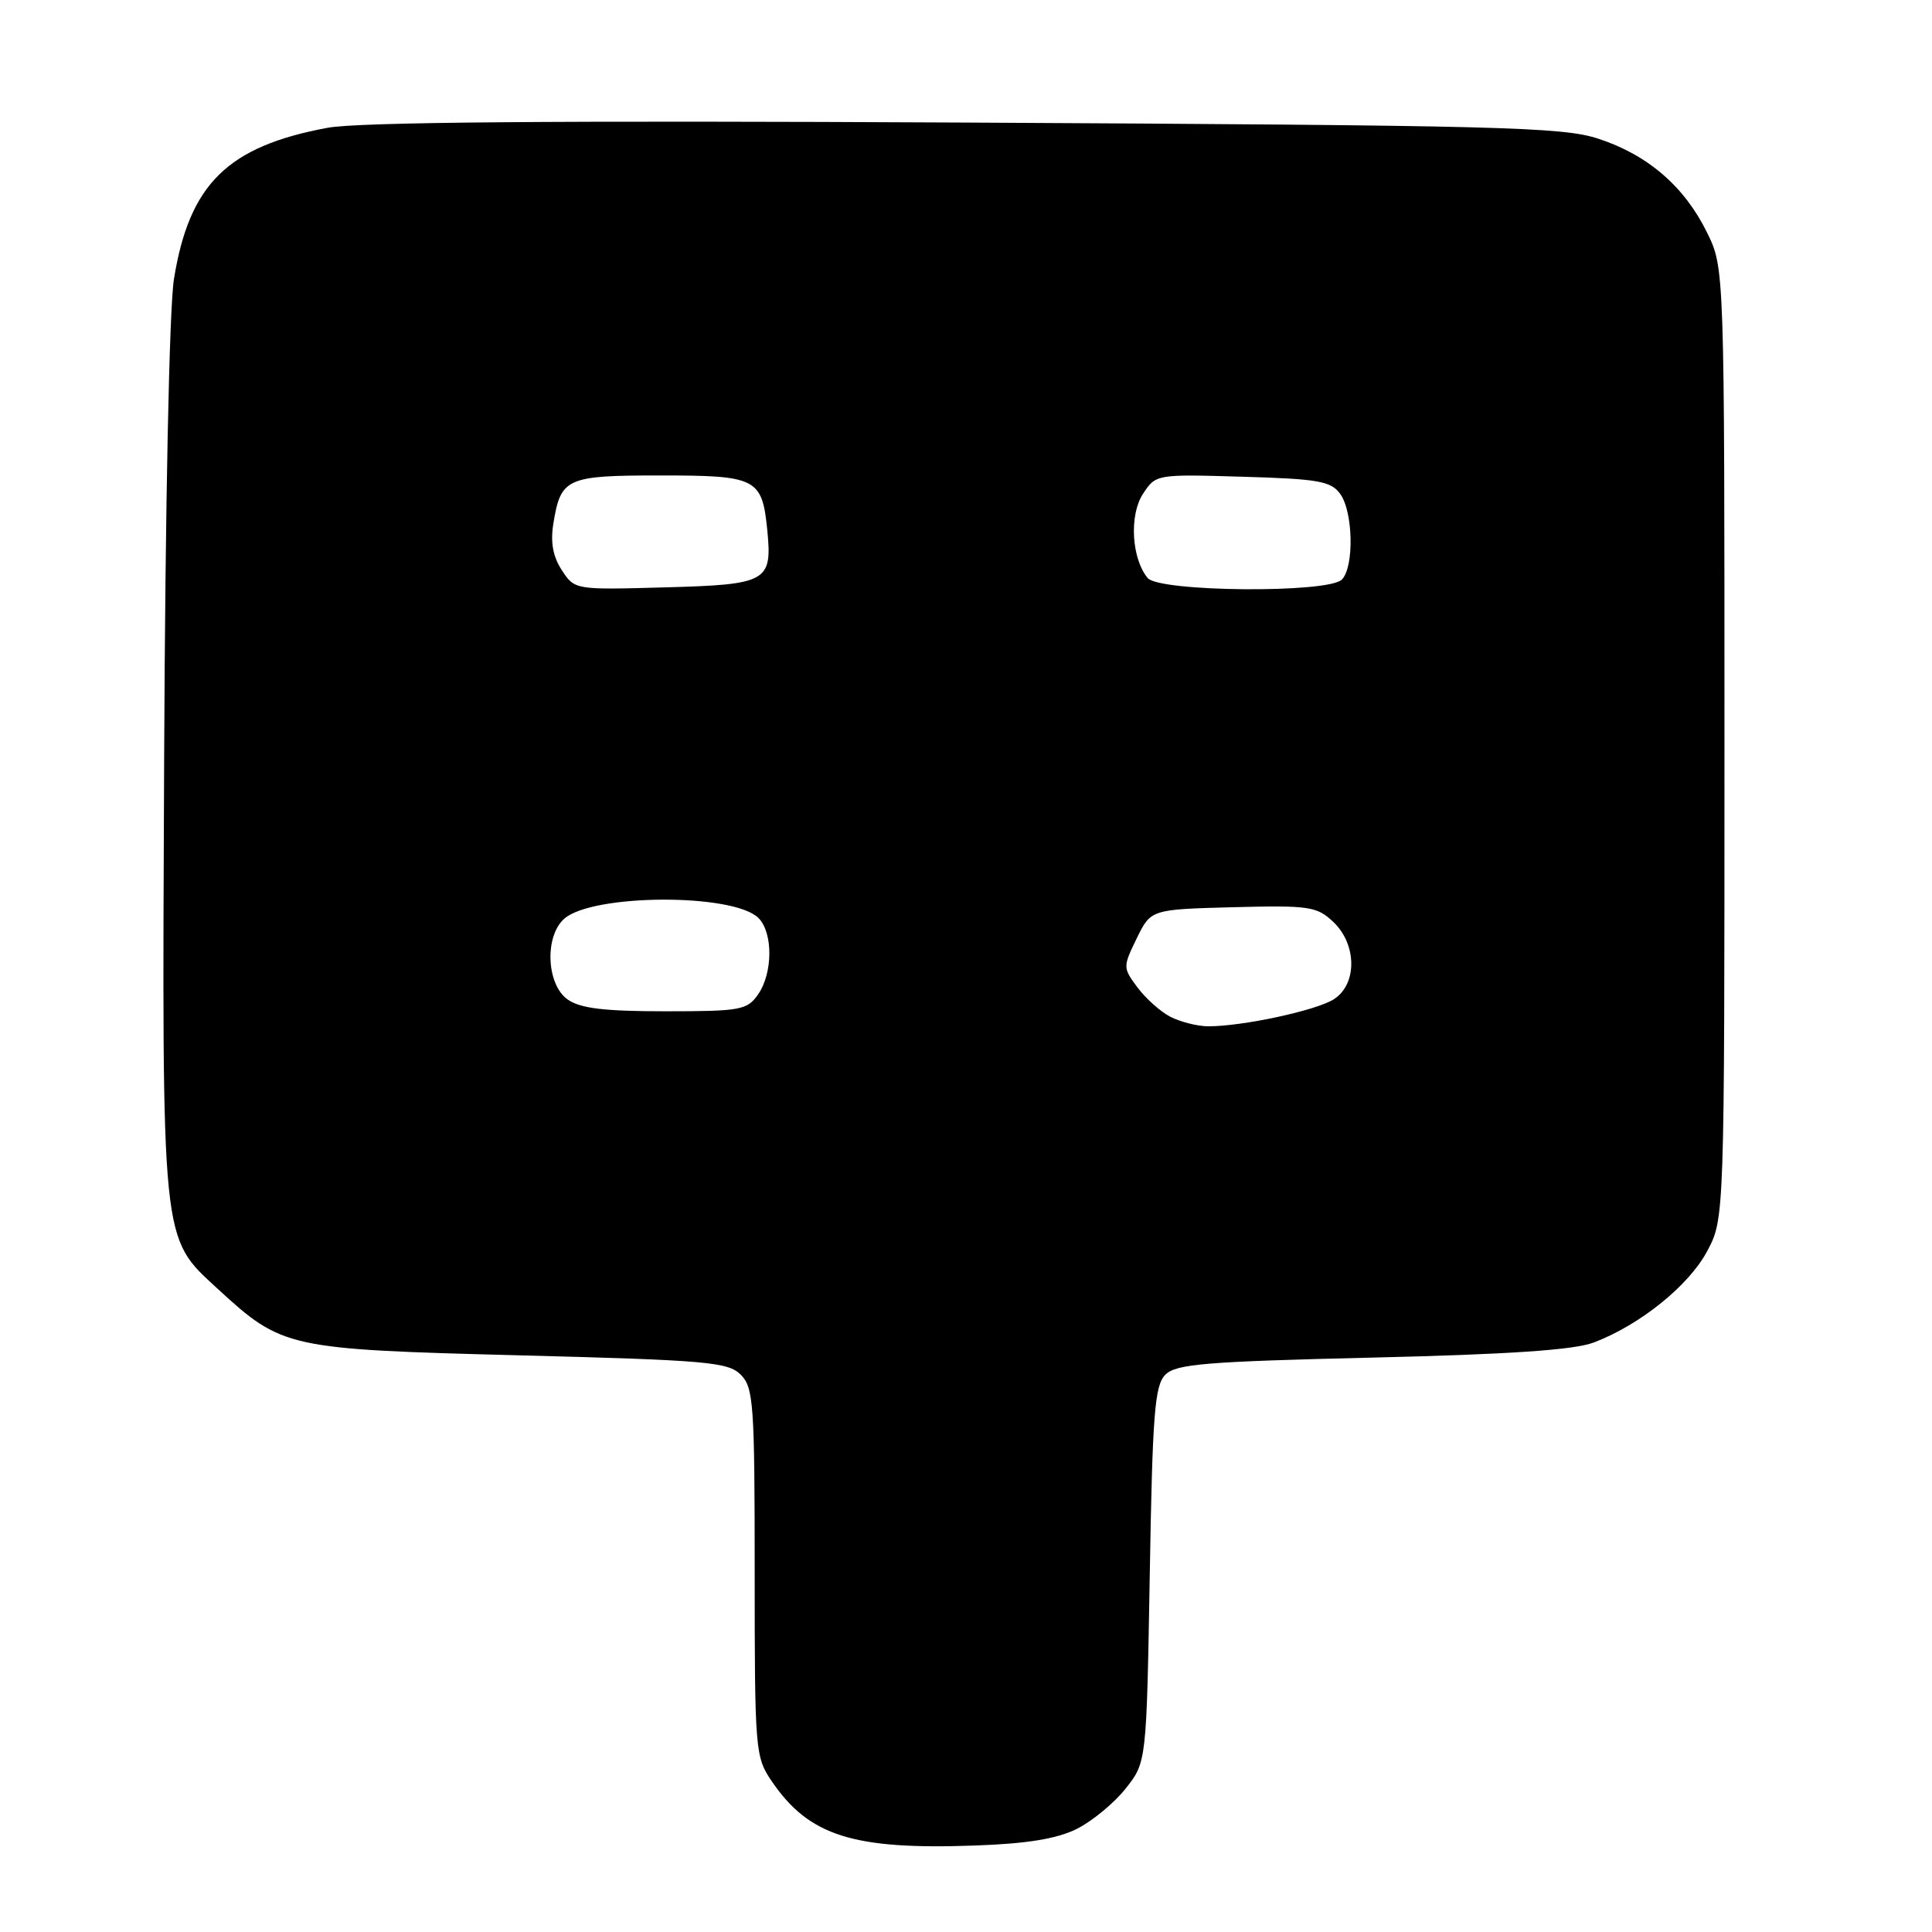 <?xml version="1.0" encoding="UTF-8" standalone="no"?>
<!DOCTYPE svg PUBLIC "-//W3C//DTD SVG 1.1//EN" "http://www.w3.org/Graphics/SVG/1.1/DTD/svg11.dtd" >
<svg xmlns="http://www.w3.org/2000/svg" xmlns:xlink="http://www.w3.org/1999/xlink" version="1.1" viewBox="0 0 256 256">
 <g >
 <path fill="currentColor"
d=" M 142.66 242.35 C 144.70 241.33 147.62 238.93 149.15 237.00 C 151.92 233.50 151.92 233.50 152.35 208.65 C 152.71 187.28 153.00 183.57 154.42 182.15 C 155.83 180.74 159.76 180.41 181.78 179.89 C 200.03 179.46 208.57 178.88 211.18 177.89 C 217.28 175.58 223.77 170.36 226.20 165.80 C 228.50 161.50 228.50 161.50 228.50 98.50 C 228.50 35.50 228.50 35.50 226.18 30.79 C 223.18 24.69 218.32 20.51 211.76 18.37 C 207.01 16.82 198.81 16.61 127.92 16.24 C 73.67 15.96 47.51 16.17 43.43 16.93 C 30.17 19.38 25.08 24.38 23.05 36.97 C 22.43 40.83 21.90 66.79 21.75 100.50 C 21.47 165.40 21.31 163.83 28.85 170.78 C 37.41 178.65 38.05 178.79 68.90 179.59 C 93.66 180.23 96.48 180.48 98.15 182.15 C 99.85 183.85 100.00 186.00 100.00 208.35 C 100.00 231.96 100.07 232.81 102.25 236.01 C 107.20 243.28 113.05 245.13 129.22 244.54 C 136.09 244.30 140.03 243.65 142.66 242.35 Z  M 155.10 134.74 C 153.77 134.06 151.81 132.30 150.72 130.84 C 148.78 128.23 148.78 128.12 150.62 124.34 C 152.50 120.50 152.50 120.50 163.40 120.21 C 173.47 119.95 174.47 120.10 176.65 122.14 C 179.81 125.11 179.86 130.40 176.75 132.40 C 174.42 133.90 164.58 136.01 160.07 135.99 C 158.65 135.98 156.42 135.41 155.10 134.74 Z  M 75.22 132.44 C 72.41 130.47 72.13 124.09 74.75 121.75 C 78.48 118.42 97.20 118.34 100.50 121.64 C 102.45 123.59 102.42 128.95 100.44 131.78 C 99.00 133.84 98.11 134.00 88.17 134.00 C 80.08 134.00 76.90 133.62 75.22 132.44 Z  M 74.45 75.56 C 73.27 73.76 72.92 71.86 73.32 69.39 C 74.31 63.32 75.02 63.00 87.50 63.00 C 100.28 63.00 100.98 63.36 101.67 70.25 C 102.34 77.09 101.69 77.46 88.12 77.83 C 76.18 78.16 76.15 78.16 74.45 75.56 Z  M 152.07 76.59 C 149.93 74.00 149.61 68.25 151.45 65.44 C 153.15 62.84 153.21 62.83 164.66 63.17 C 174.67 63.46 176.35 63.75 177.58 65.44 C 179.31 67.81 179.45 75.15 177.80 76.80 C 175.97 78.63 153.61 78.44 152.07 76.59 Z "/>
</g>
</svg>